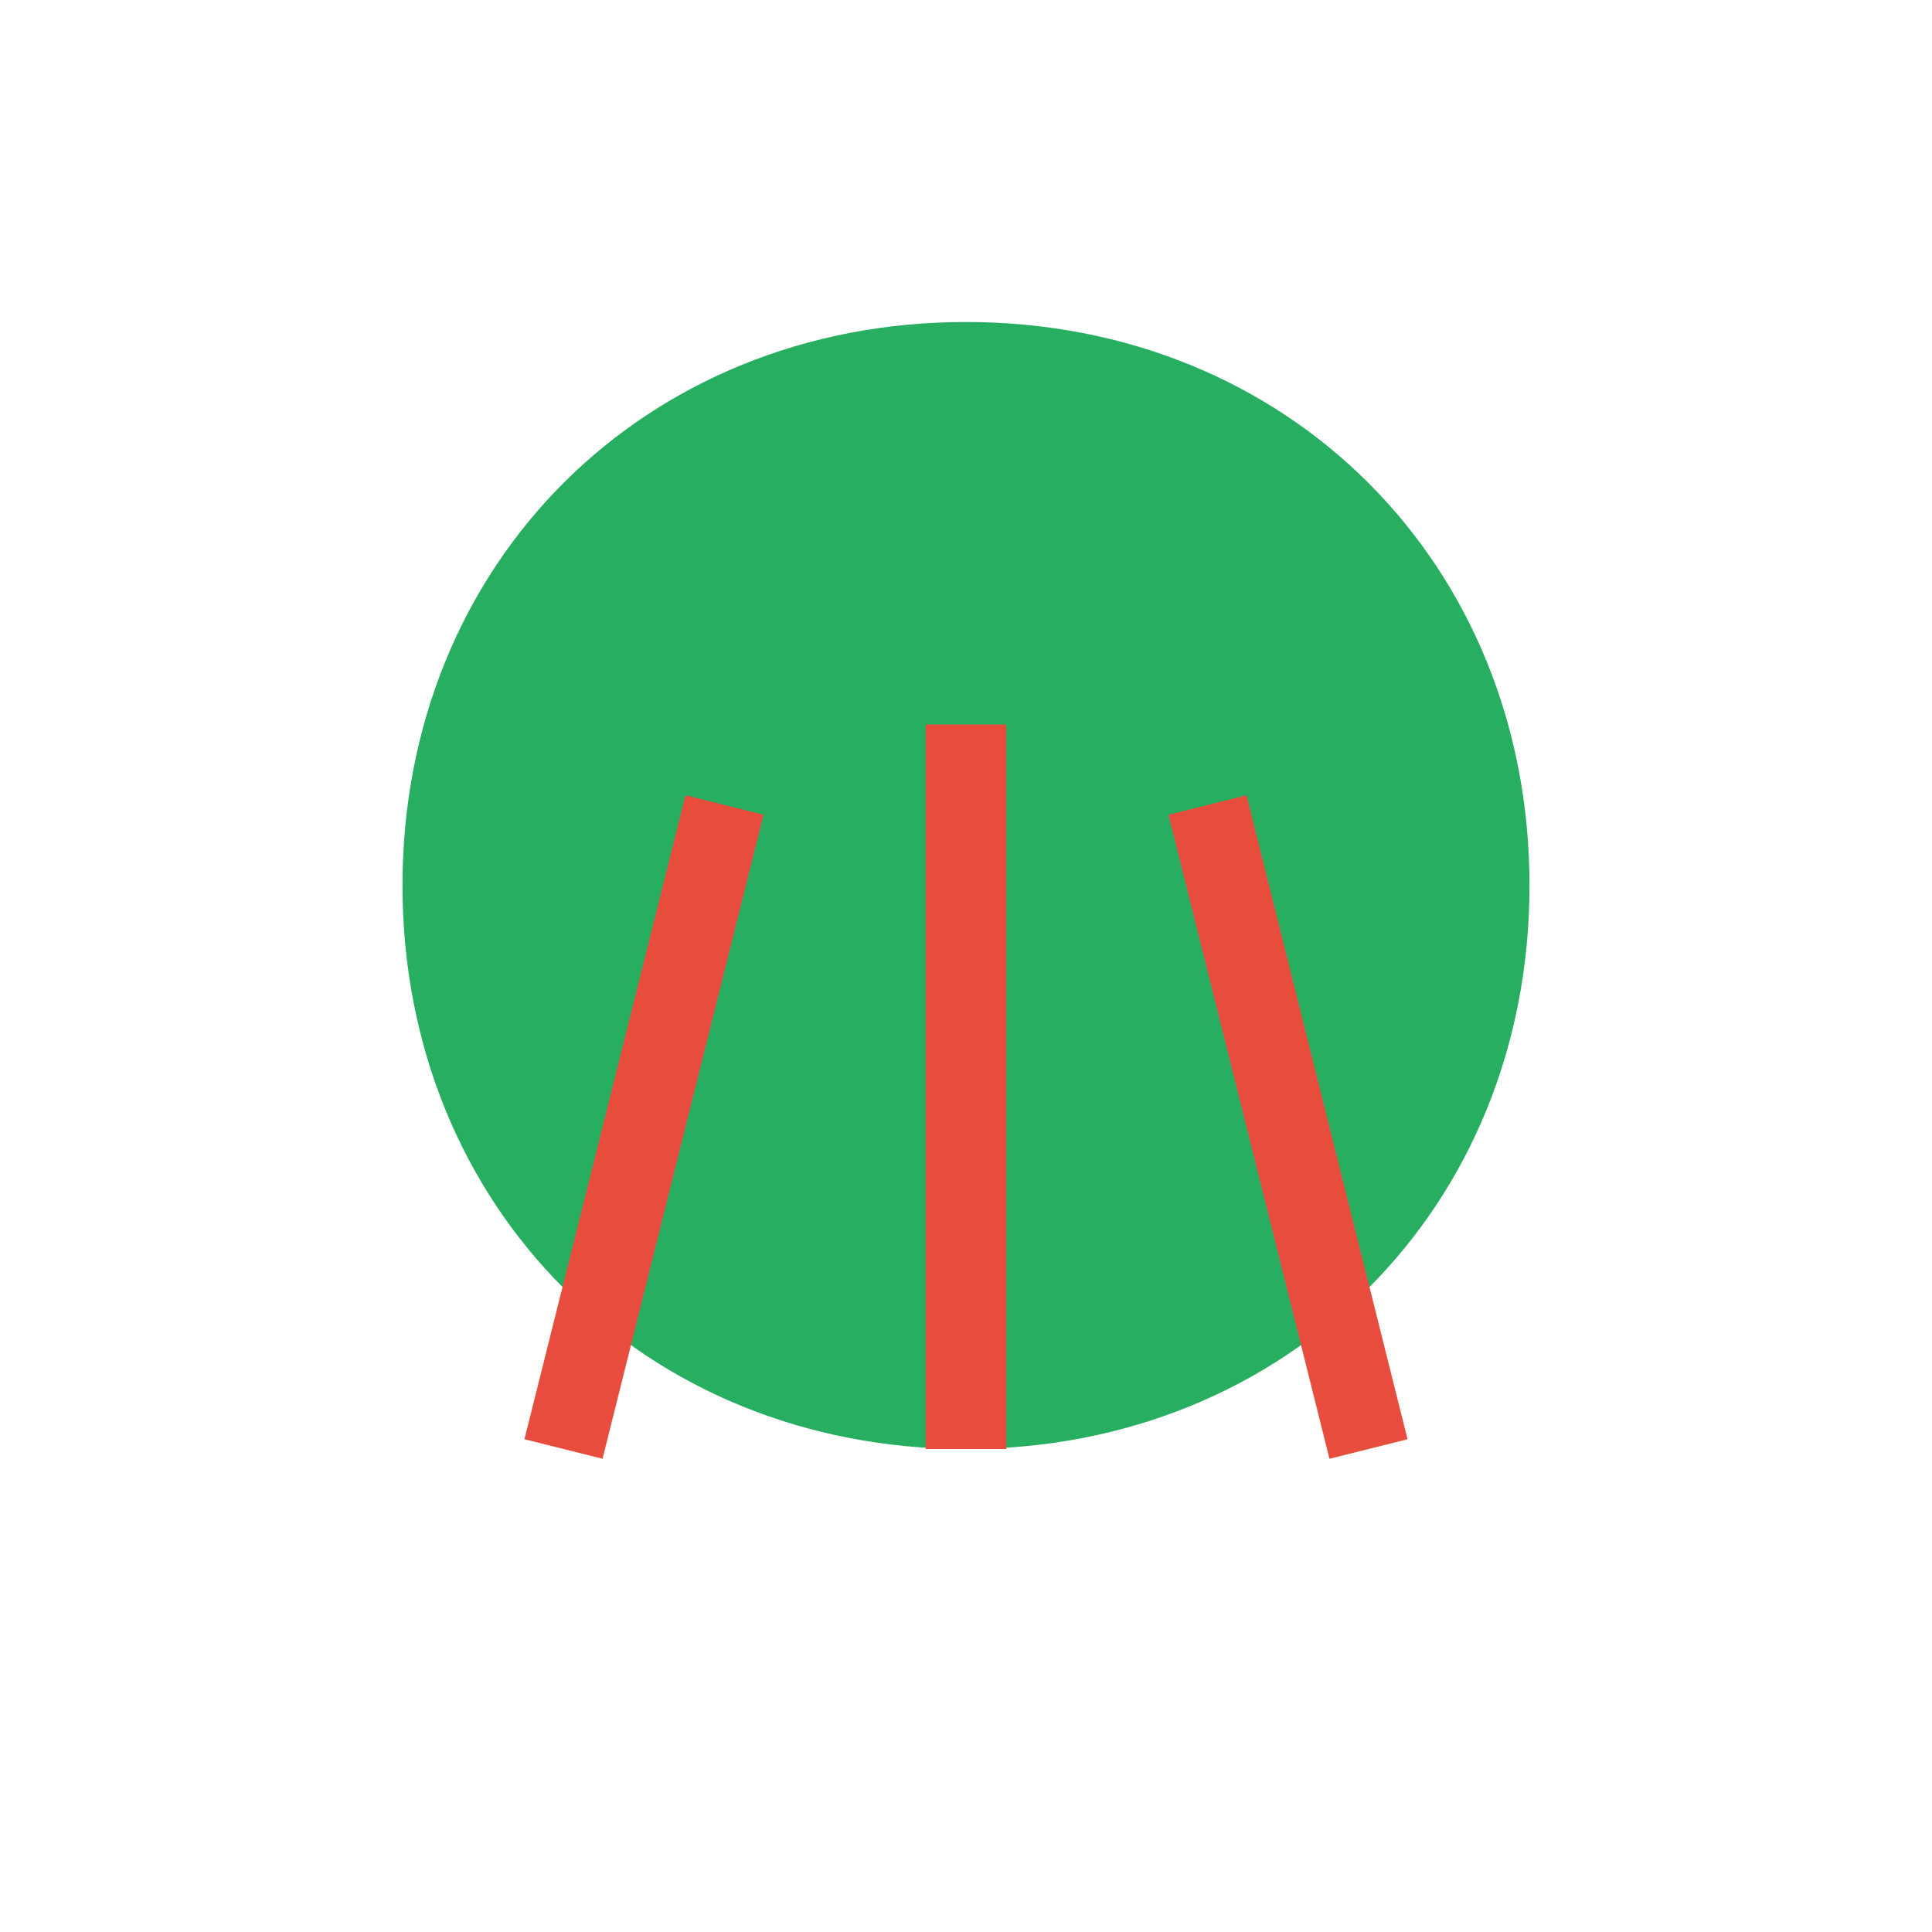 <!-- Snijbiet (Swiss Chard) -->
<svg width="24" height="24" viewBox="0 0 24 24" fill="none" xmlns="http://www.w3.org/2000/svg">
  <path d="M12 4C8 4 5 7 5 11C5 15 8 18 12 18C16 18 19 15 19 11C19 7 16 4 12 4Z" fill="#27AE60"/>
  <path d="M9 10L7 18M12 9L12 18M15 10L17 18" stroke="#E74C3C" stroke-width="1"/>
</svg>
